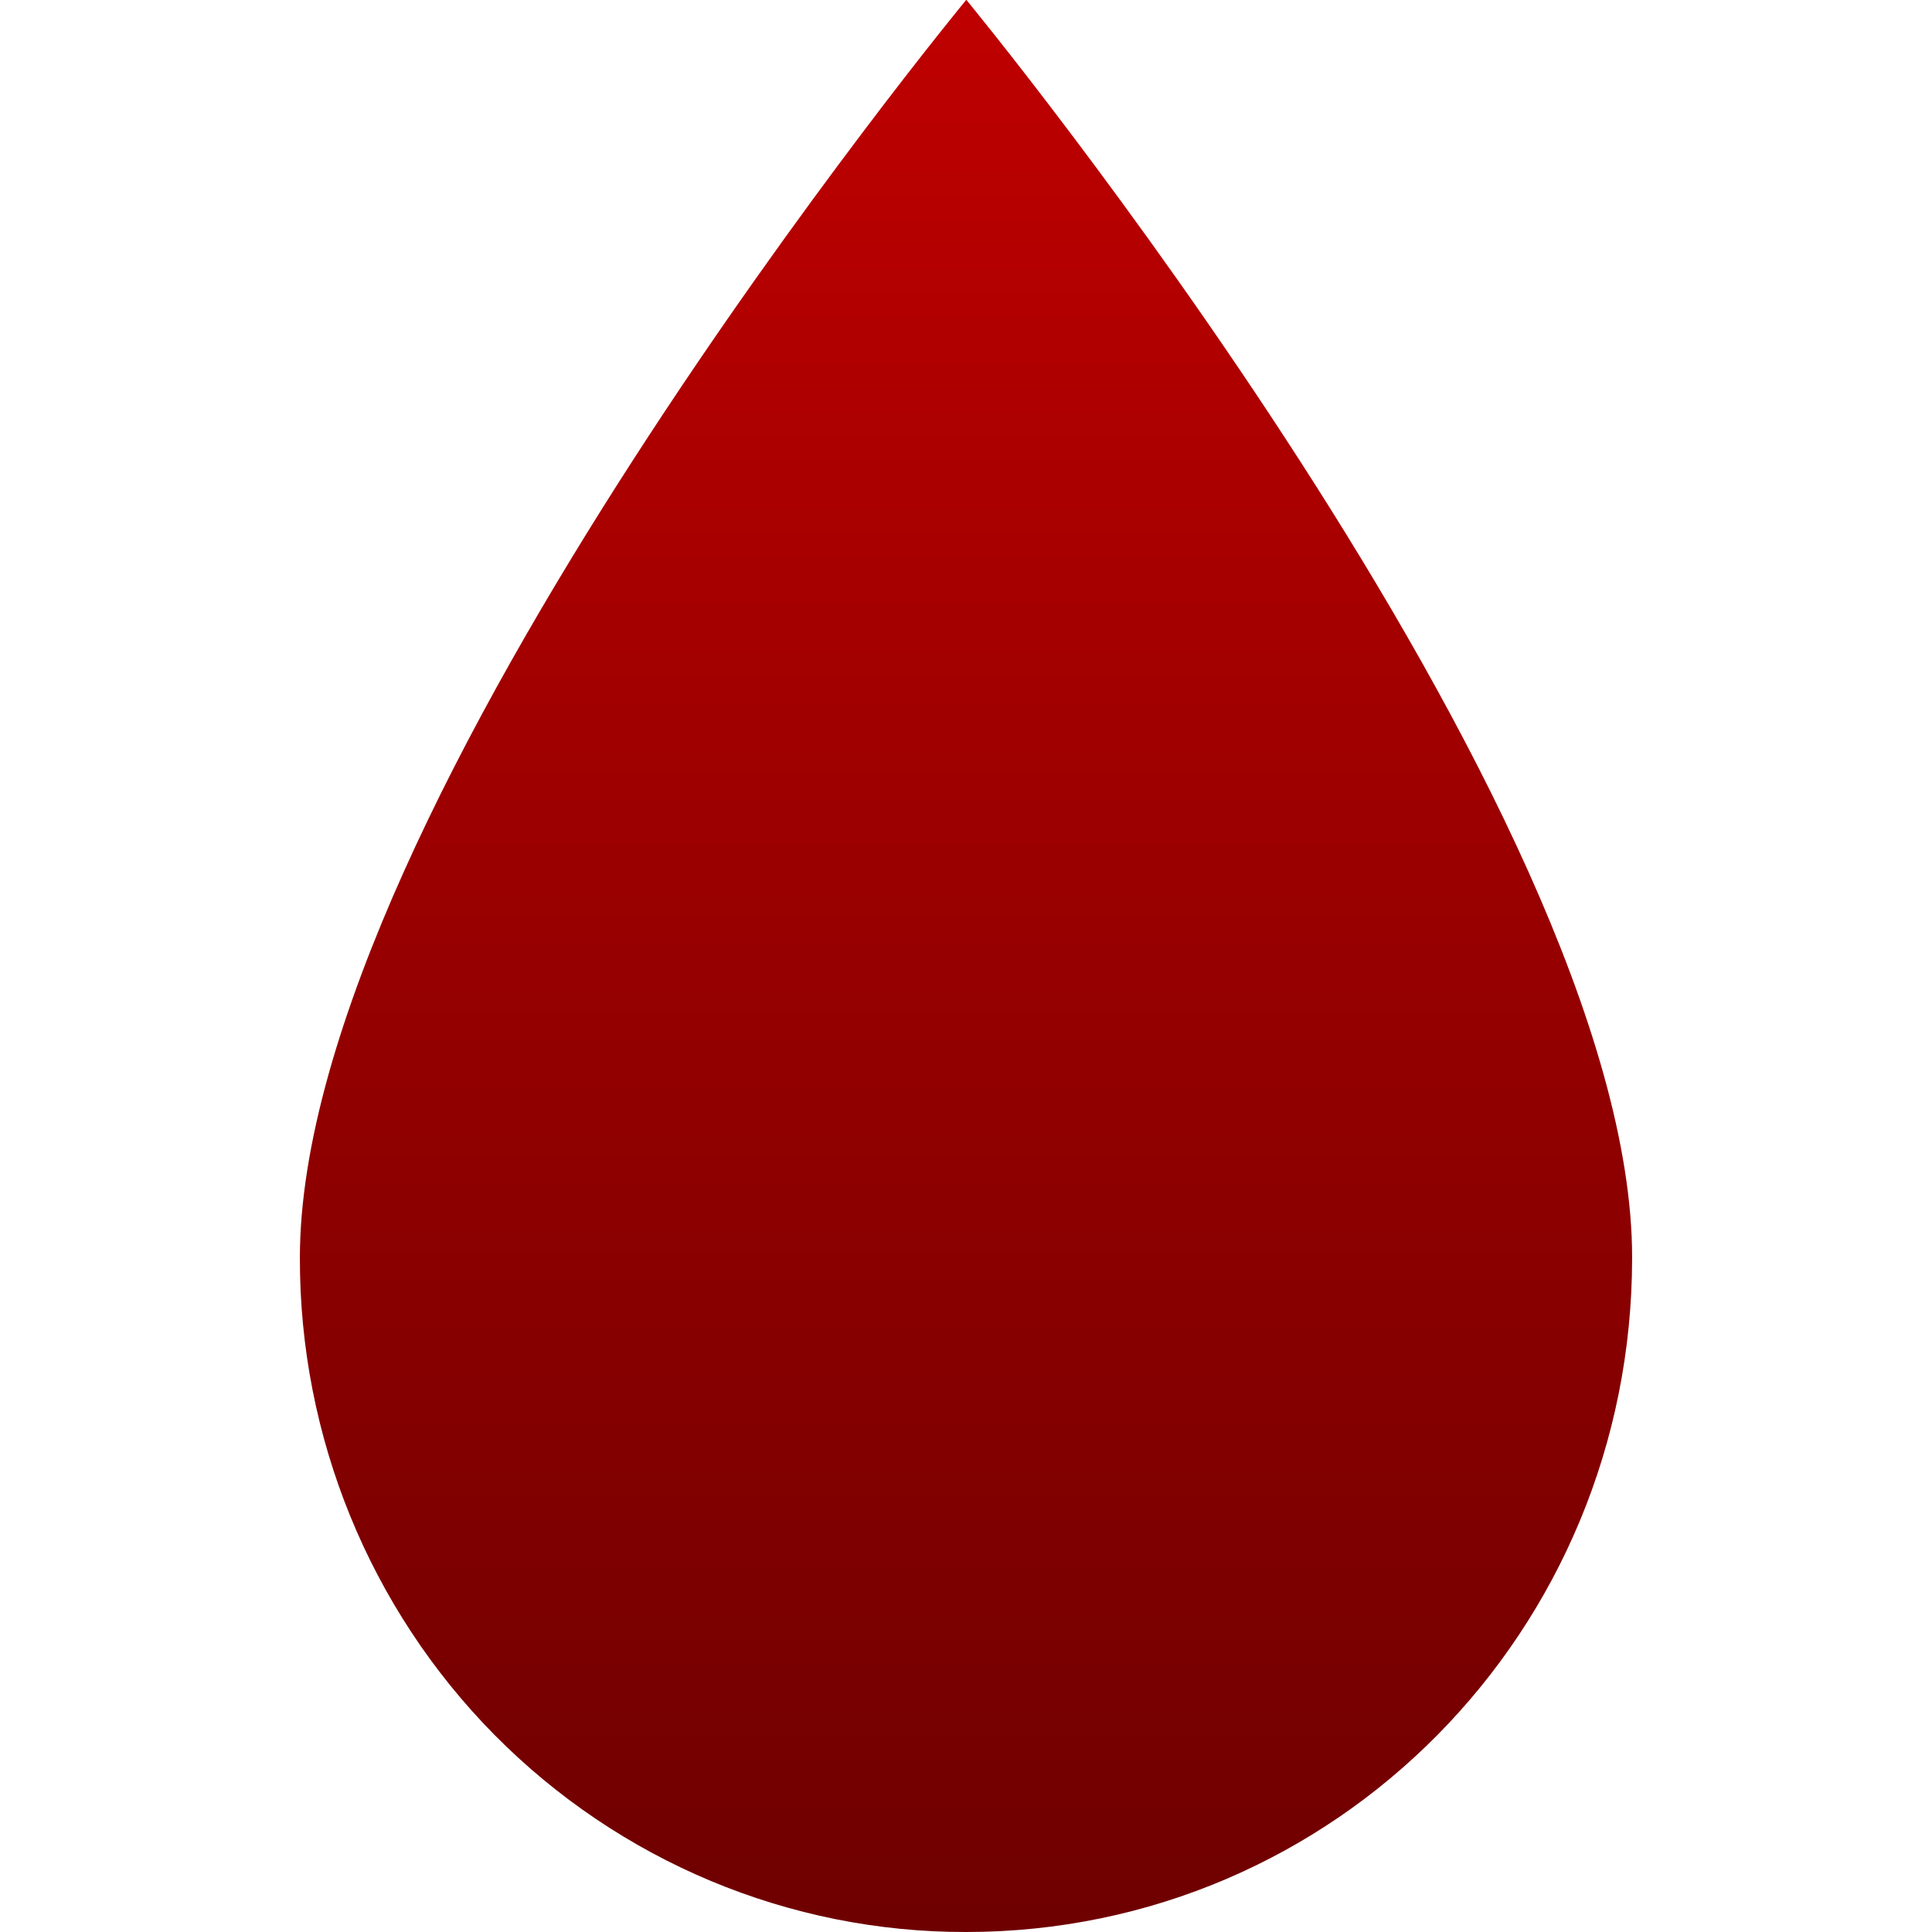 <svg xmlns="http://www.w3.org/2000/svg" xmlns:xlink="http://www.w3.org/1999/xlink" width="64" height="64" viewBox="0 0 64 64" version="1.1"><defs><linearGradient id="linear0" gradientUnits="userSpaceOnUse" x1="0" y1="0" x2="0" y2="1" gradientTransform="matrix(44.133,0,0,64,9.934,0)"><stop offset="0" style="stop-color:#bf0000;stop-opacity:1;"/><stop offset="1" style="stop-color:#6e0000;stop-opacity:1;"/></linearGradient></defs><g id="surface1"><path style=" stroke:none;fill-rule:nonzero;fill:url(#linear0);" d="M 32.004 0 C 32.004 0 9.934 26.754 9.934 41.664 C 9.922 47.594 12.242 53.281 16.383 57.473 C 20.527 61.66 26.148 64.012 32.004 64 C 44.23 64 54.066 54.035 54.066 41.664 C 54.078 26.754 32.016 0 32.016 0 Z M 32.004 0 "/></g></svg>
